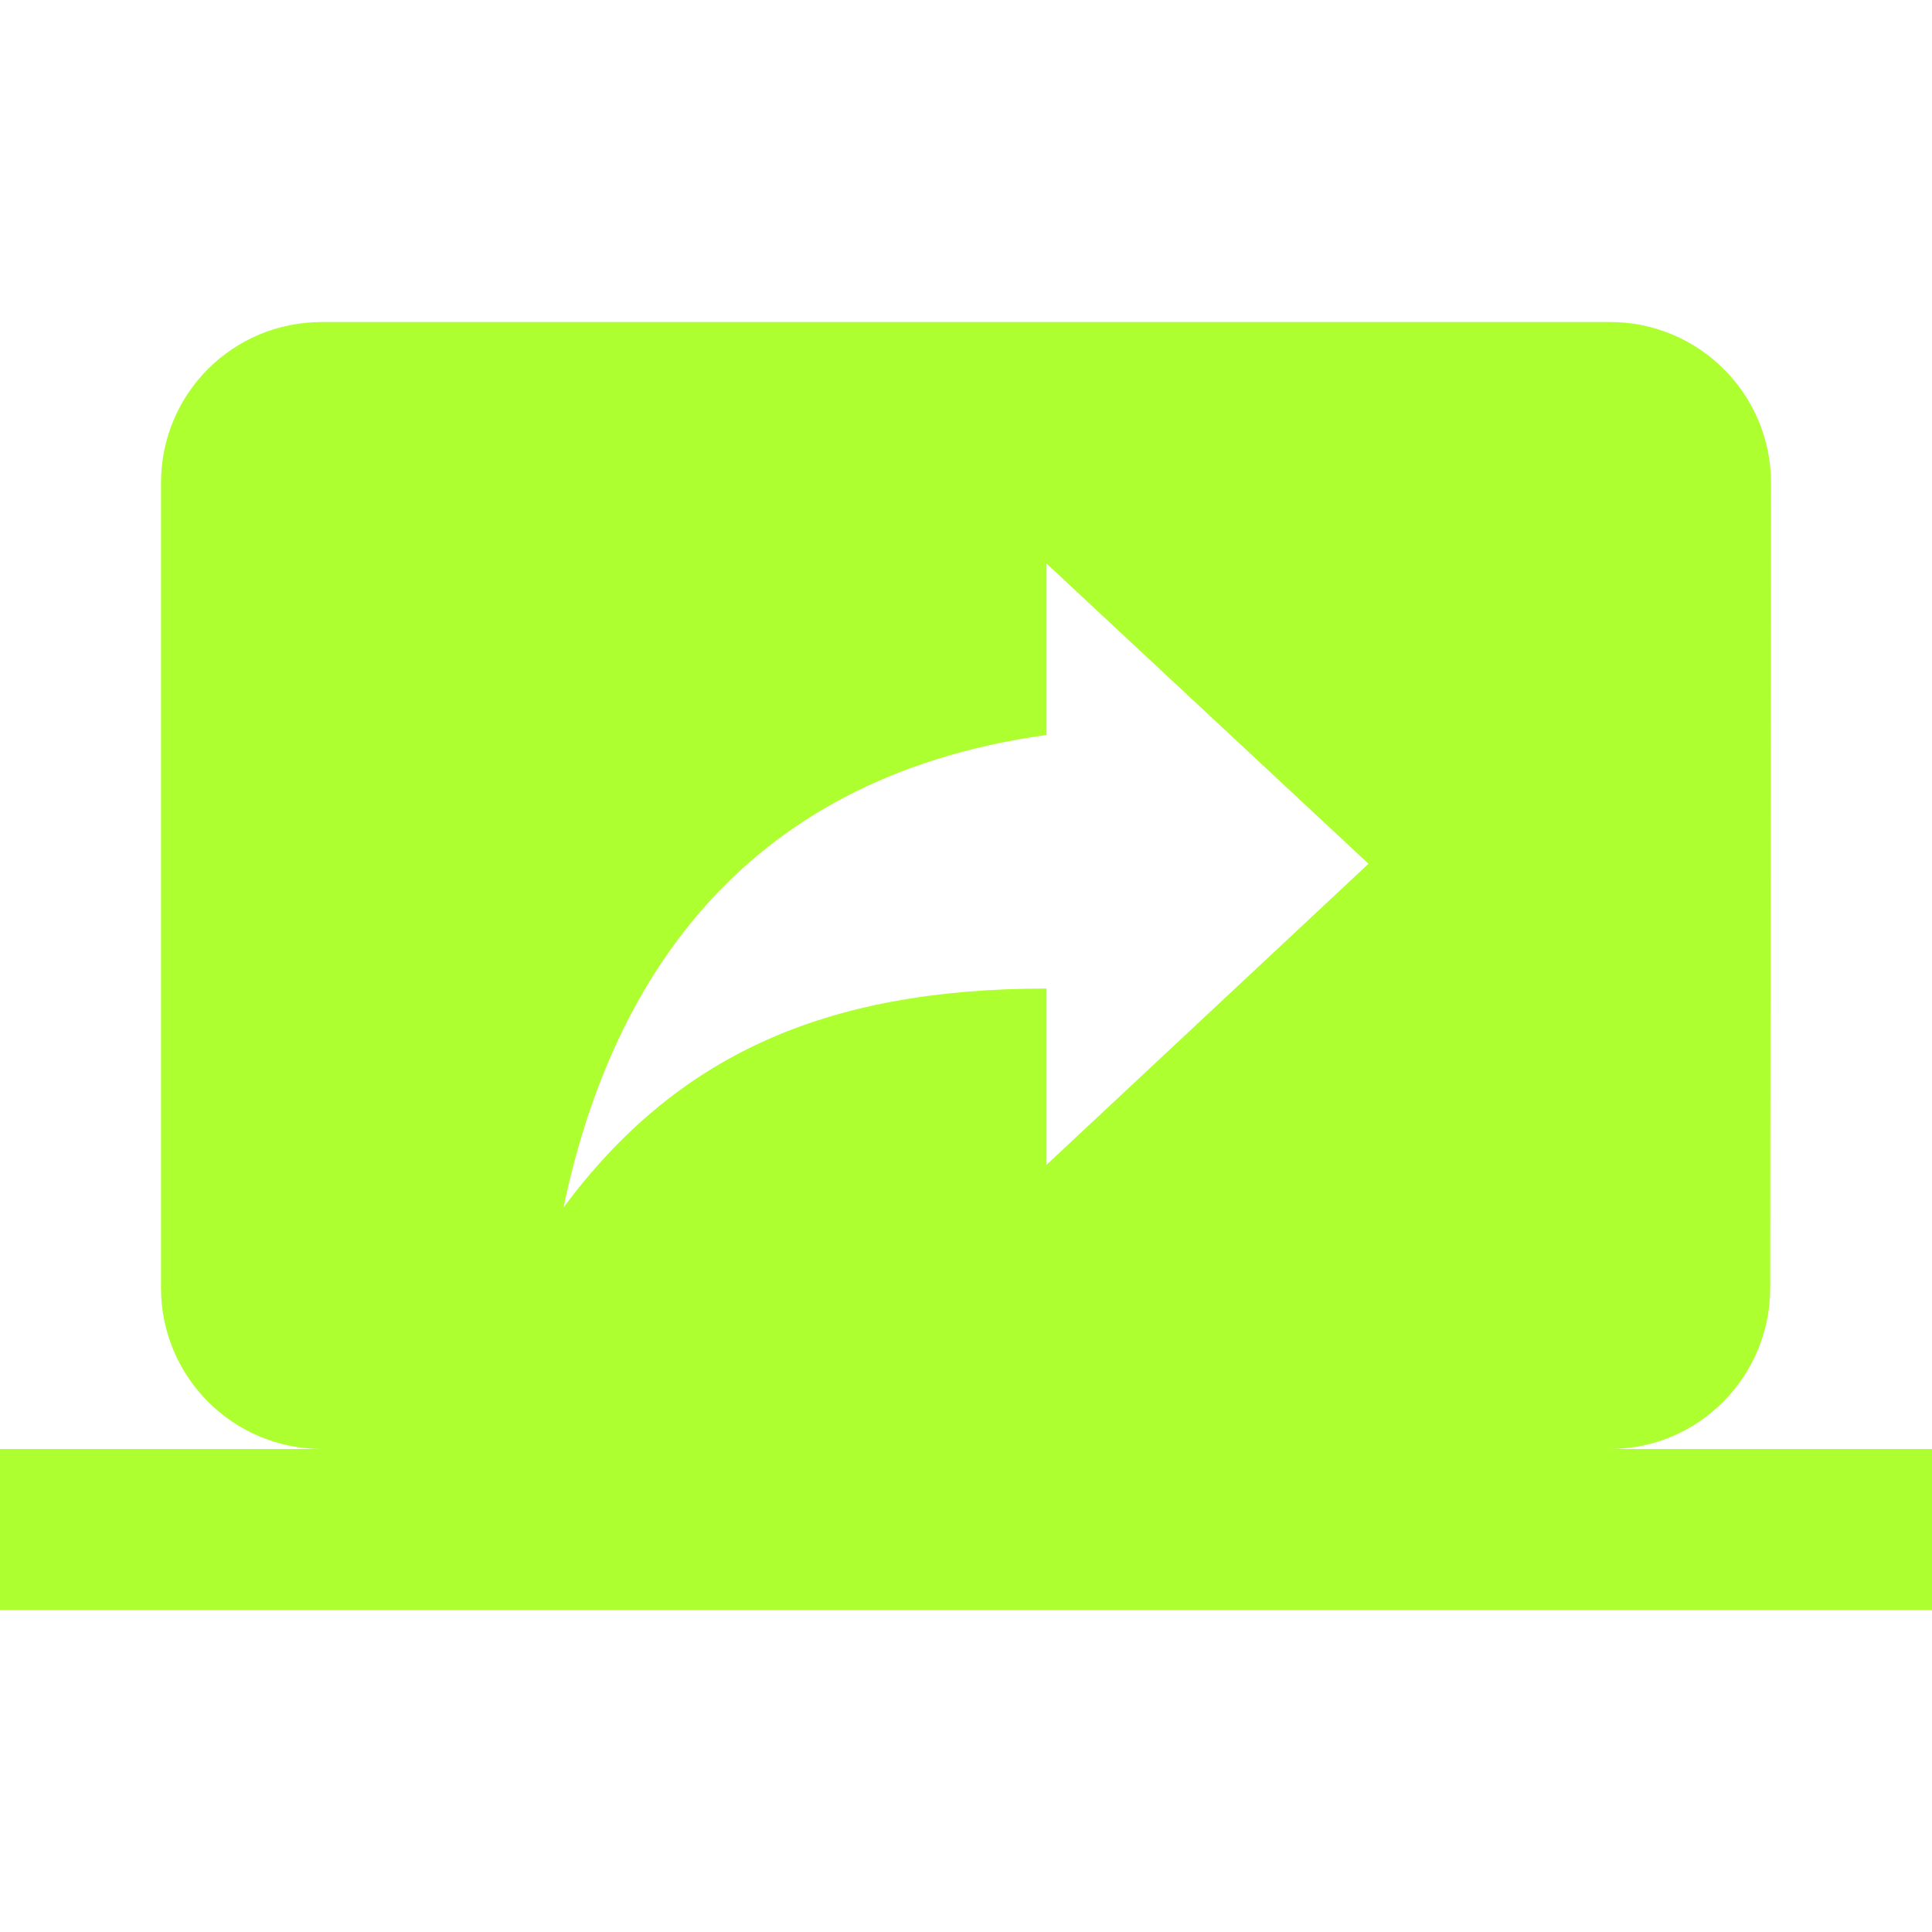<svg xmlns="http://www.w3.org/2000/svg" width="32" height="32" viewBox="0 0 24 24">
  <path fill="none" d="M0 0h24v24H0V0z"/>
  <path fill="greenyellow" d="M20 18c1.1 0 1.99-.9 1.99-2L22 6c0-1.11-.9-2-2-2H4c-1.11 0-2 .89-2 2v10c0 1.1.89 2 2 2H0v2h24v-2h-4zm-7-3.53v-2.19c-2.78 0-4.61.85-6 2.72.56-2.67 2.11-5.33 6-5.87V7l4 3.73-4 3.74z"/>
</svg>